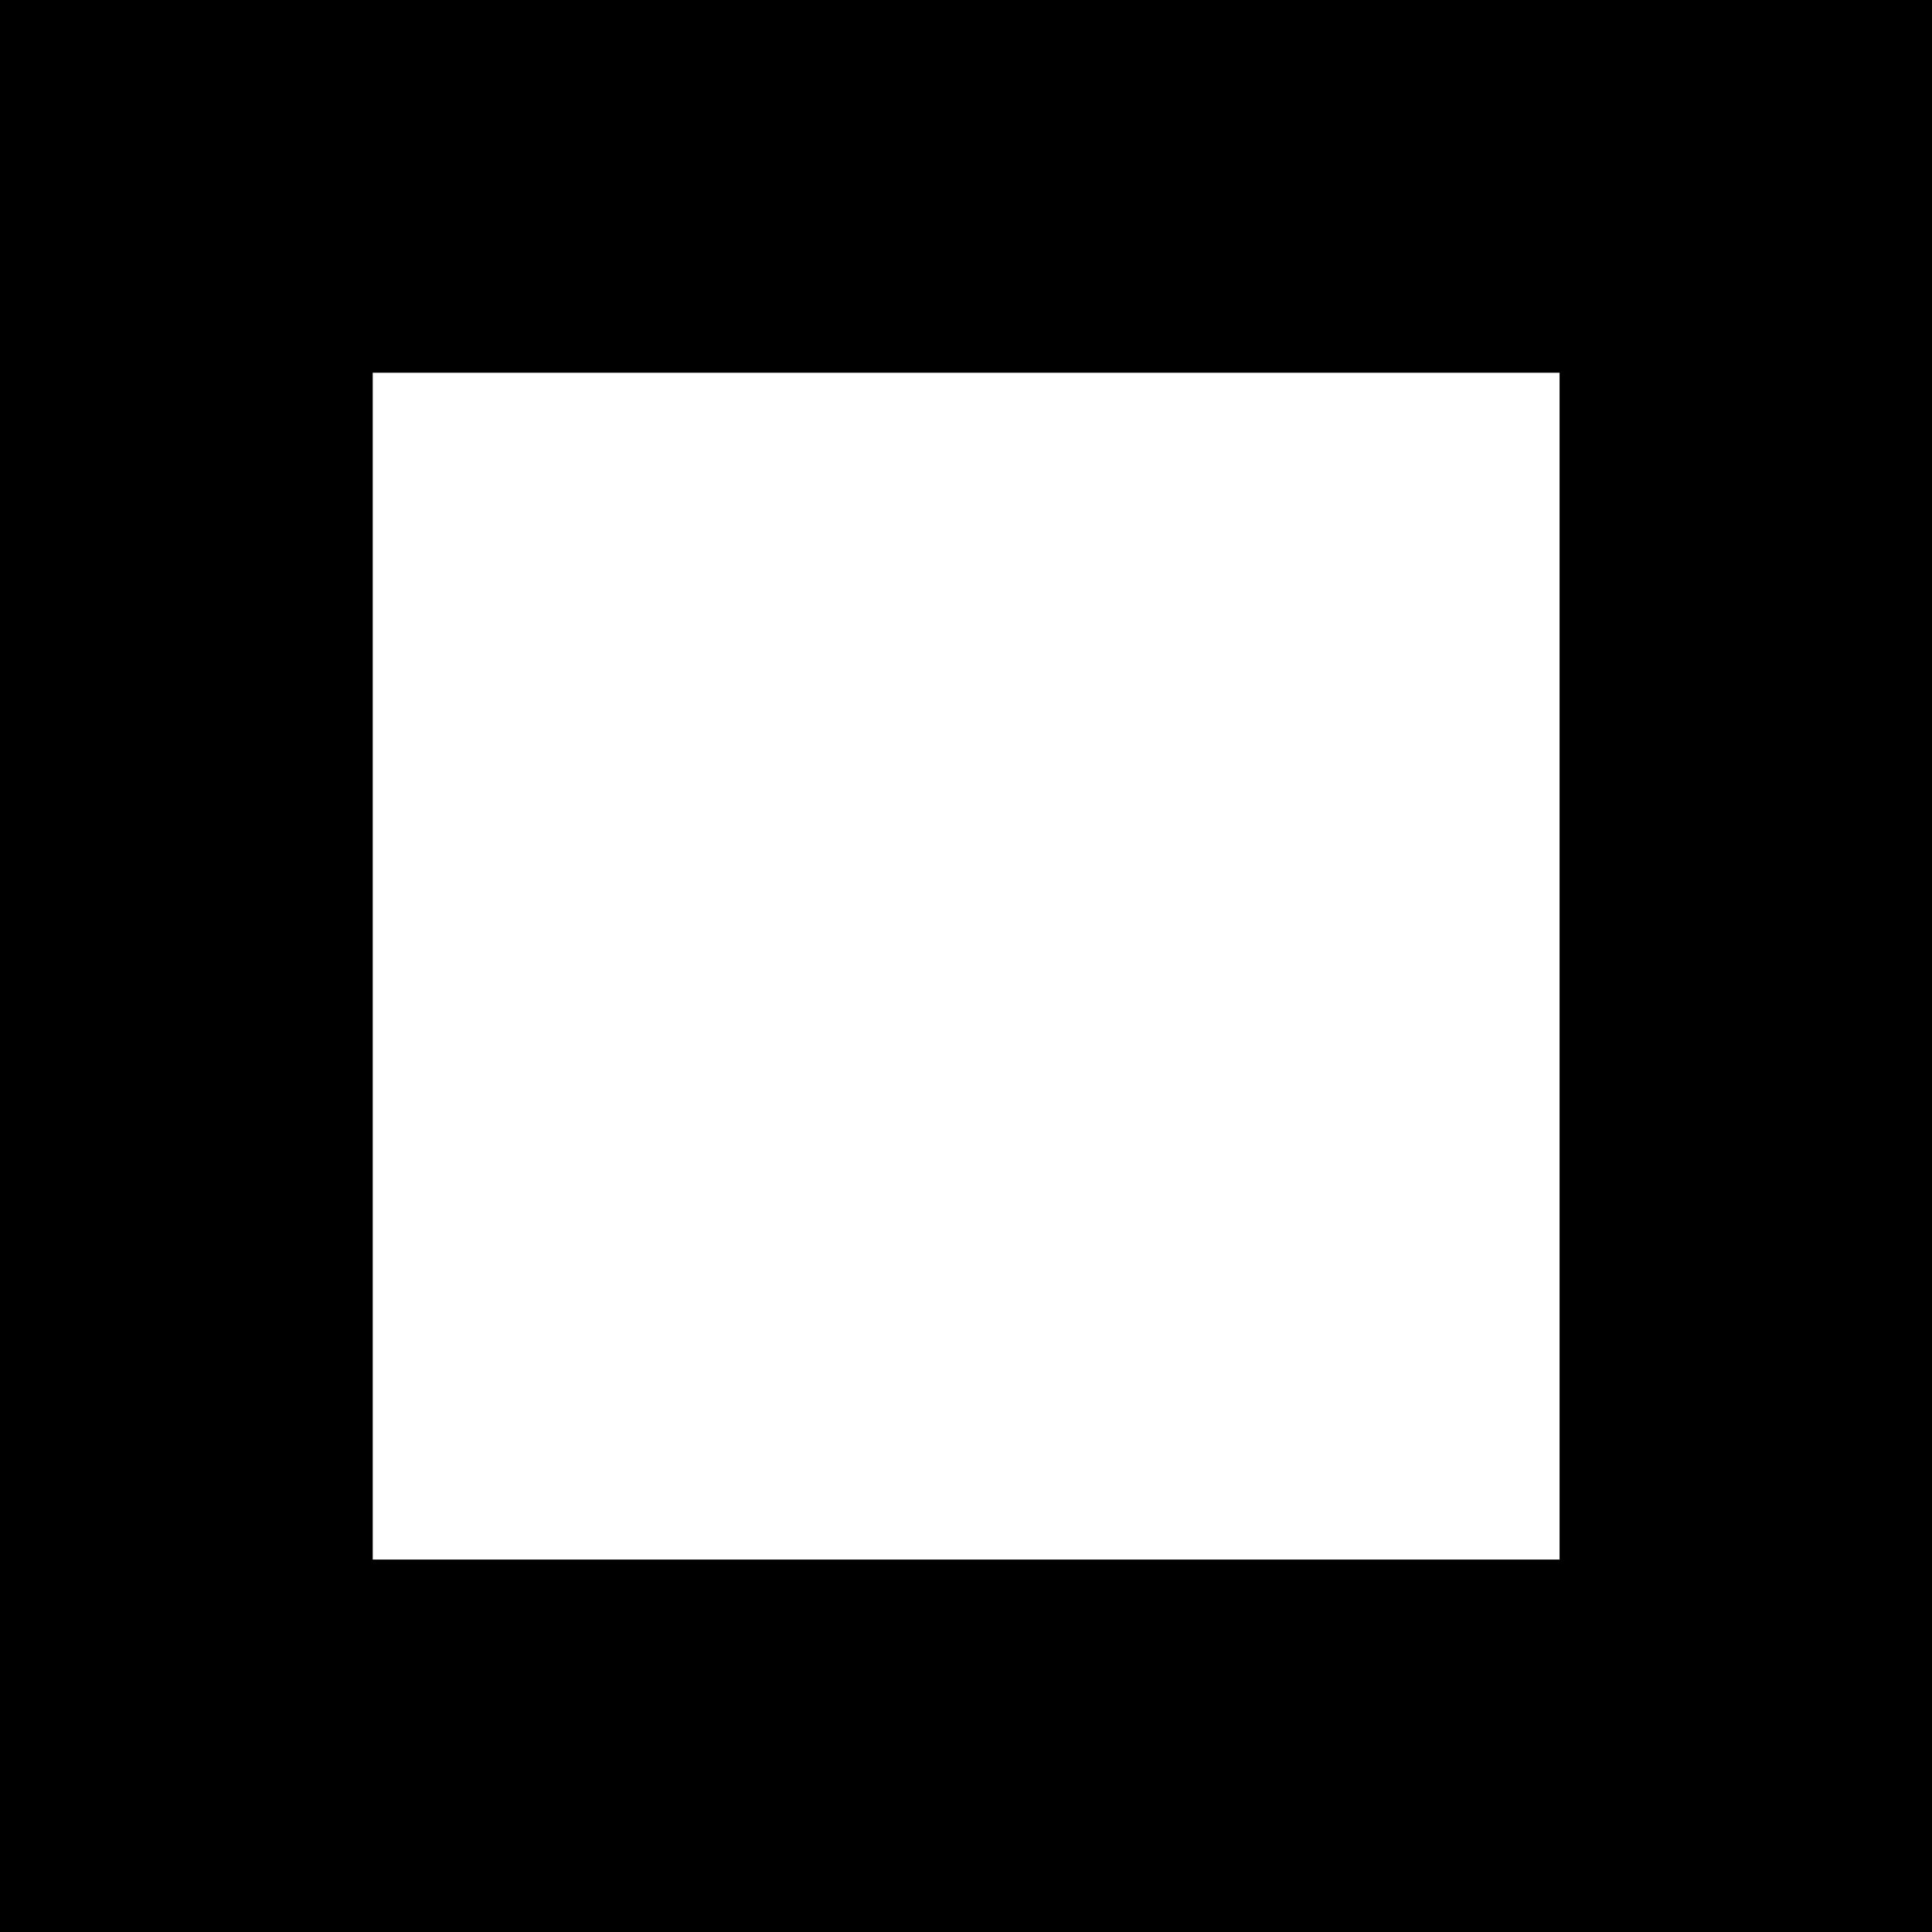 <?xml version="1.0" encoding="UTF-8"?>
<svg xmlns="http://www.w3.org/2000/svg" version="1.1" viewBox="0 0 65.83 65.83">
  <!-- Generator: Adobe Illustrator 28.6.0, SVG Export Plug-In . SVG Version: 1.2.0 Build 709)  -->
  <g>
    <g id="Layer_1">
      <path d="M0,0v65.83h65.83V0H0ZM53.14,53.14H12.7V12.7h40.44v40.44Z"/>
    </g>
  </g>
</svg>